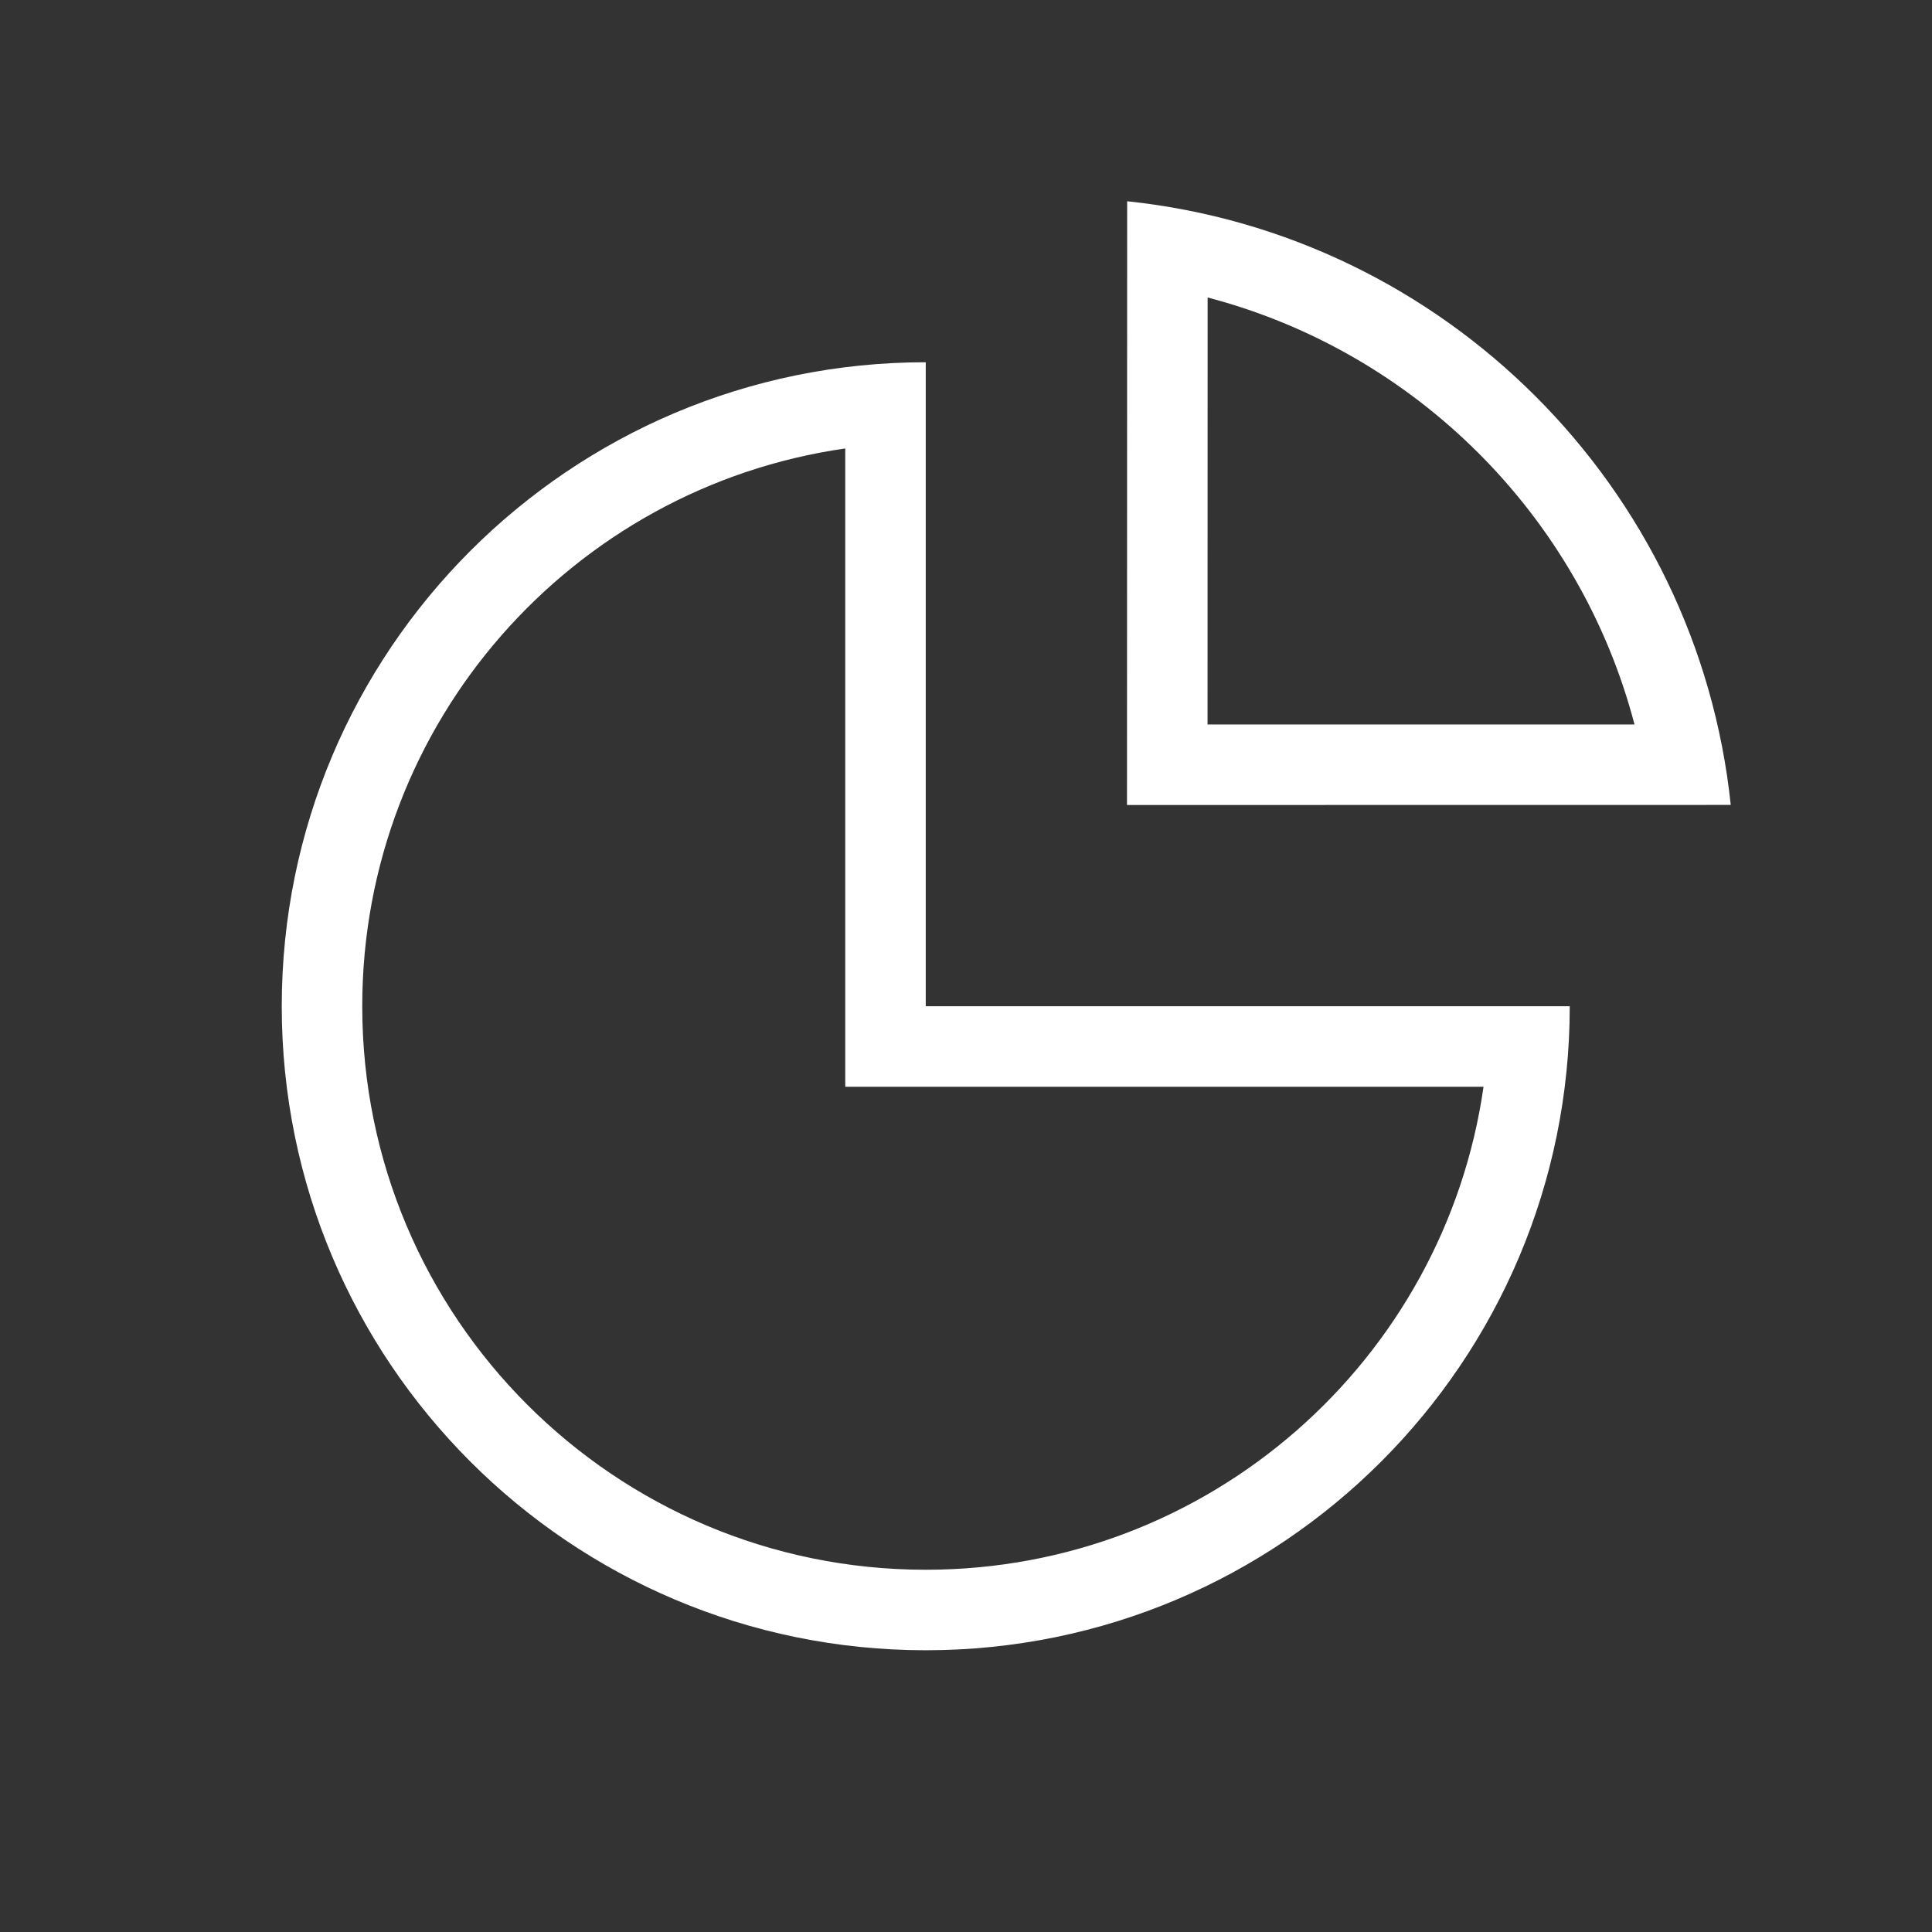 <svg xmlns="http://www.w3.org/2000/svg" width="48" height="48" viewBox="0 0 48 48">
  <rect x="0" y="0" width="48" height="48" fill="#333333" stroke="none"/>
  <path fill="#FFFFFF" d="M30.003,7.391 L30.001,18 C34.88,18 38.416,18 40.609,17.999 C39.254,12.824 35.178,8.747 30.003,7.391 Z M43,19.998 C41.779,19.999 36.779,20 28,20 L28.004,5 C35.899,5.828 42.173,12.102 43,19.998 Z M23,41 C14.163,41 7,33.837 7,25 C7,16.163 14.163,9 23,9 L23,25 L39,25 C39,33.837 31.837,41 23,41 Z M21,11.142 C14.215,12.112 9,17.947 9,25 C9,32.732 15.268,39 23,39 C30.053,39 35.888,33.785 36.858,27 L21,27 L21,11.142 Z"/>
</svg>
